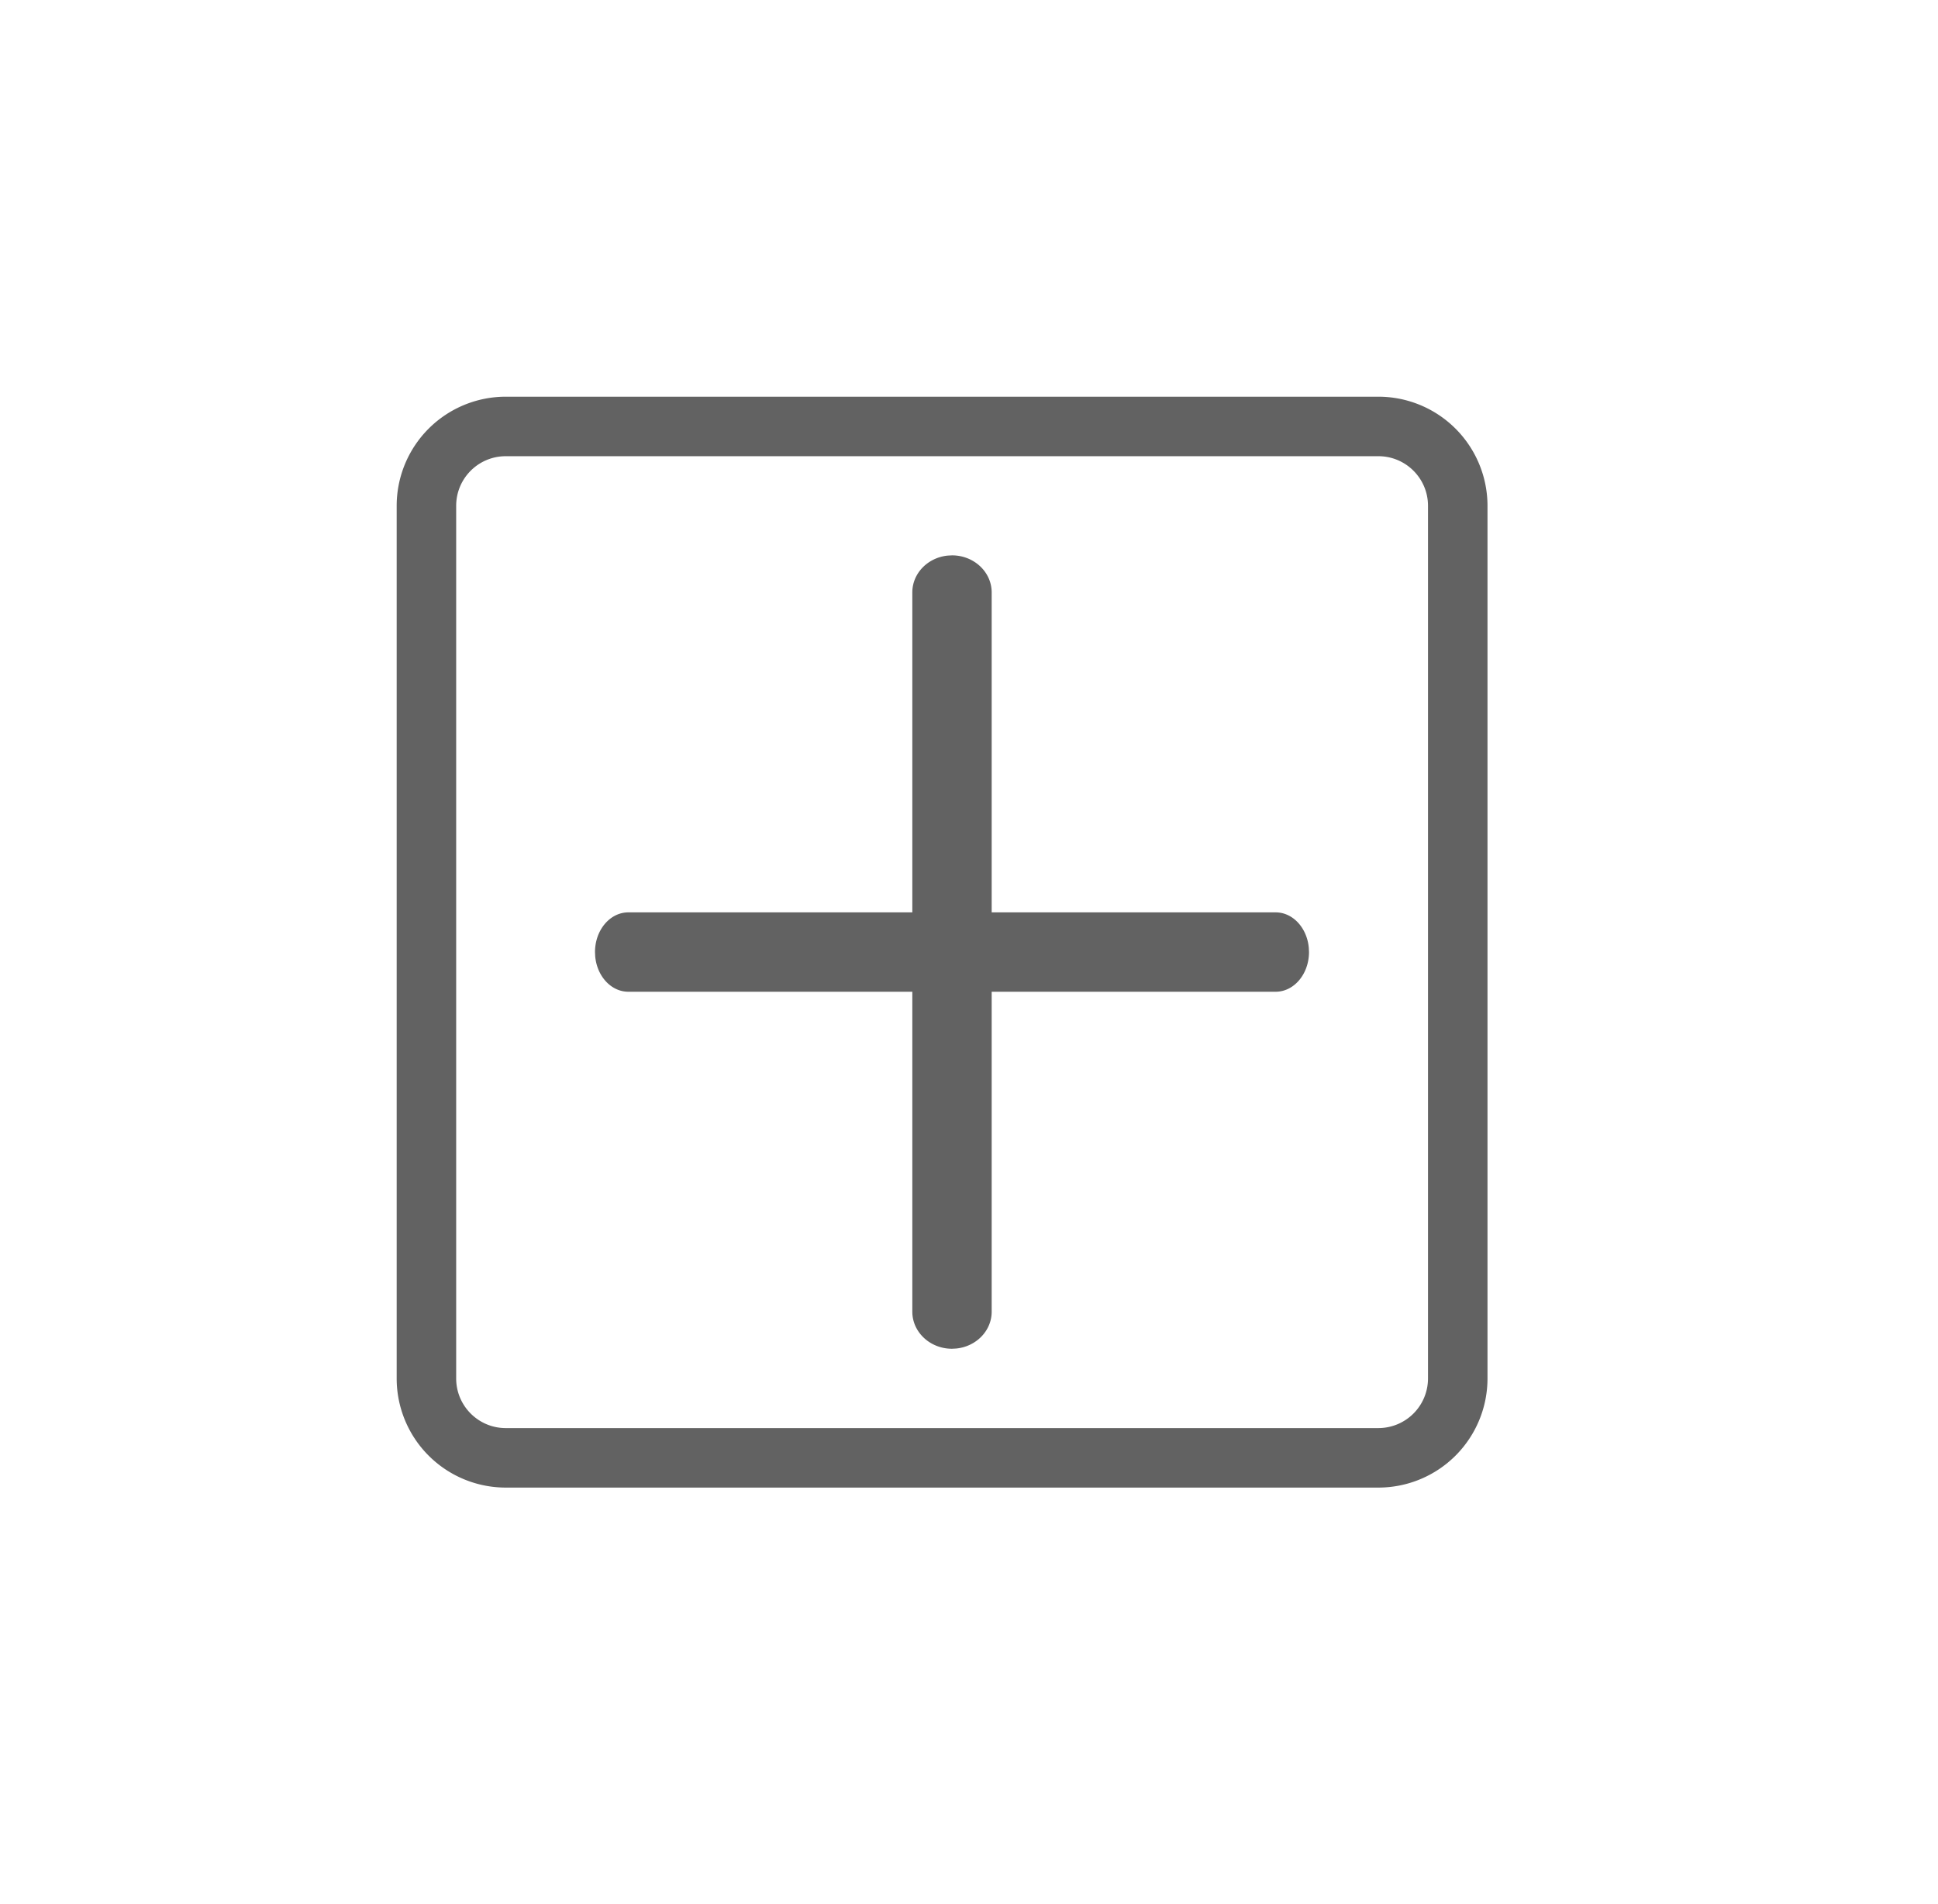 <svg width="57" height="56" viewBox="0 0 57 56"><path d="M40.542 11.667a3.21 3.21 0 013.208 3.208v25.667a3.21 3.21 0 01-3.208 3.208H14.875a3.209 3.209 0 01-3.208-3.208V14.875a3.209 3.209 0 013.208-3.208zm0 1.75H14.875c-.805 0-1.458.653-1.458 1.458v25.667c0 .804.653 1.458 1.458 1.458h25.667A1.46 1.46 0 0042 40.542V14.875c0-.805-.654-1.458-1.458-1.458zM28 16.333c.644 0 1.167.488 1.167 1.09v9.41h8.353c.505 0 .921.455.974 1.04L38.5 28c0 .644-.439 1.167-.98 1.167h-8.353v9.41c0 .562-.455 1.024-1.04 1.083l-.127.007c-.644 0-1.167-.488-1.167-1.09v-9.41H18.48c-.505 0-.921-.455-.974-1.04L17.5 28c0-.644.439-1.167.98-1.167h8.353v-9.41c0-.562.455-1.024 1.04-1.083z" fill="#626262"/></svg>